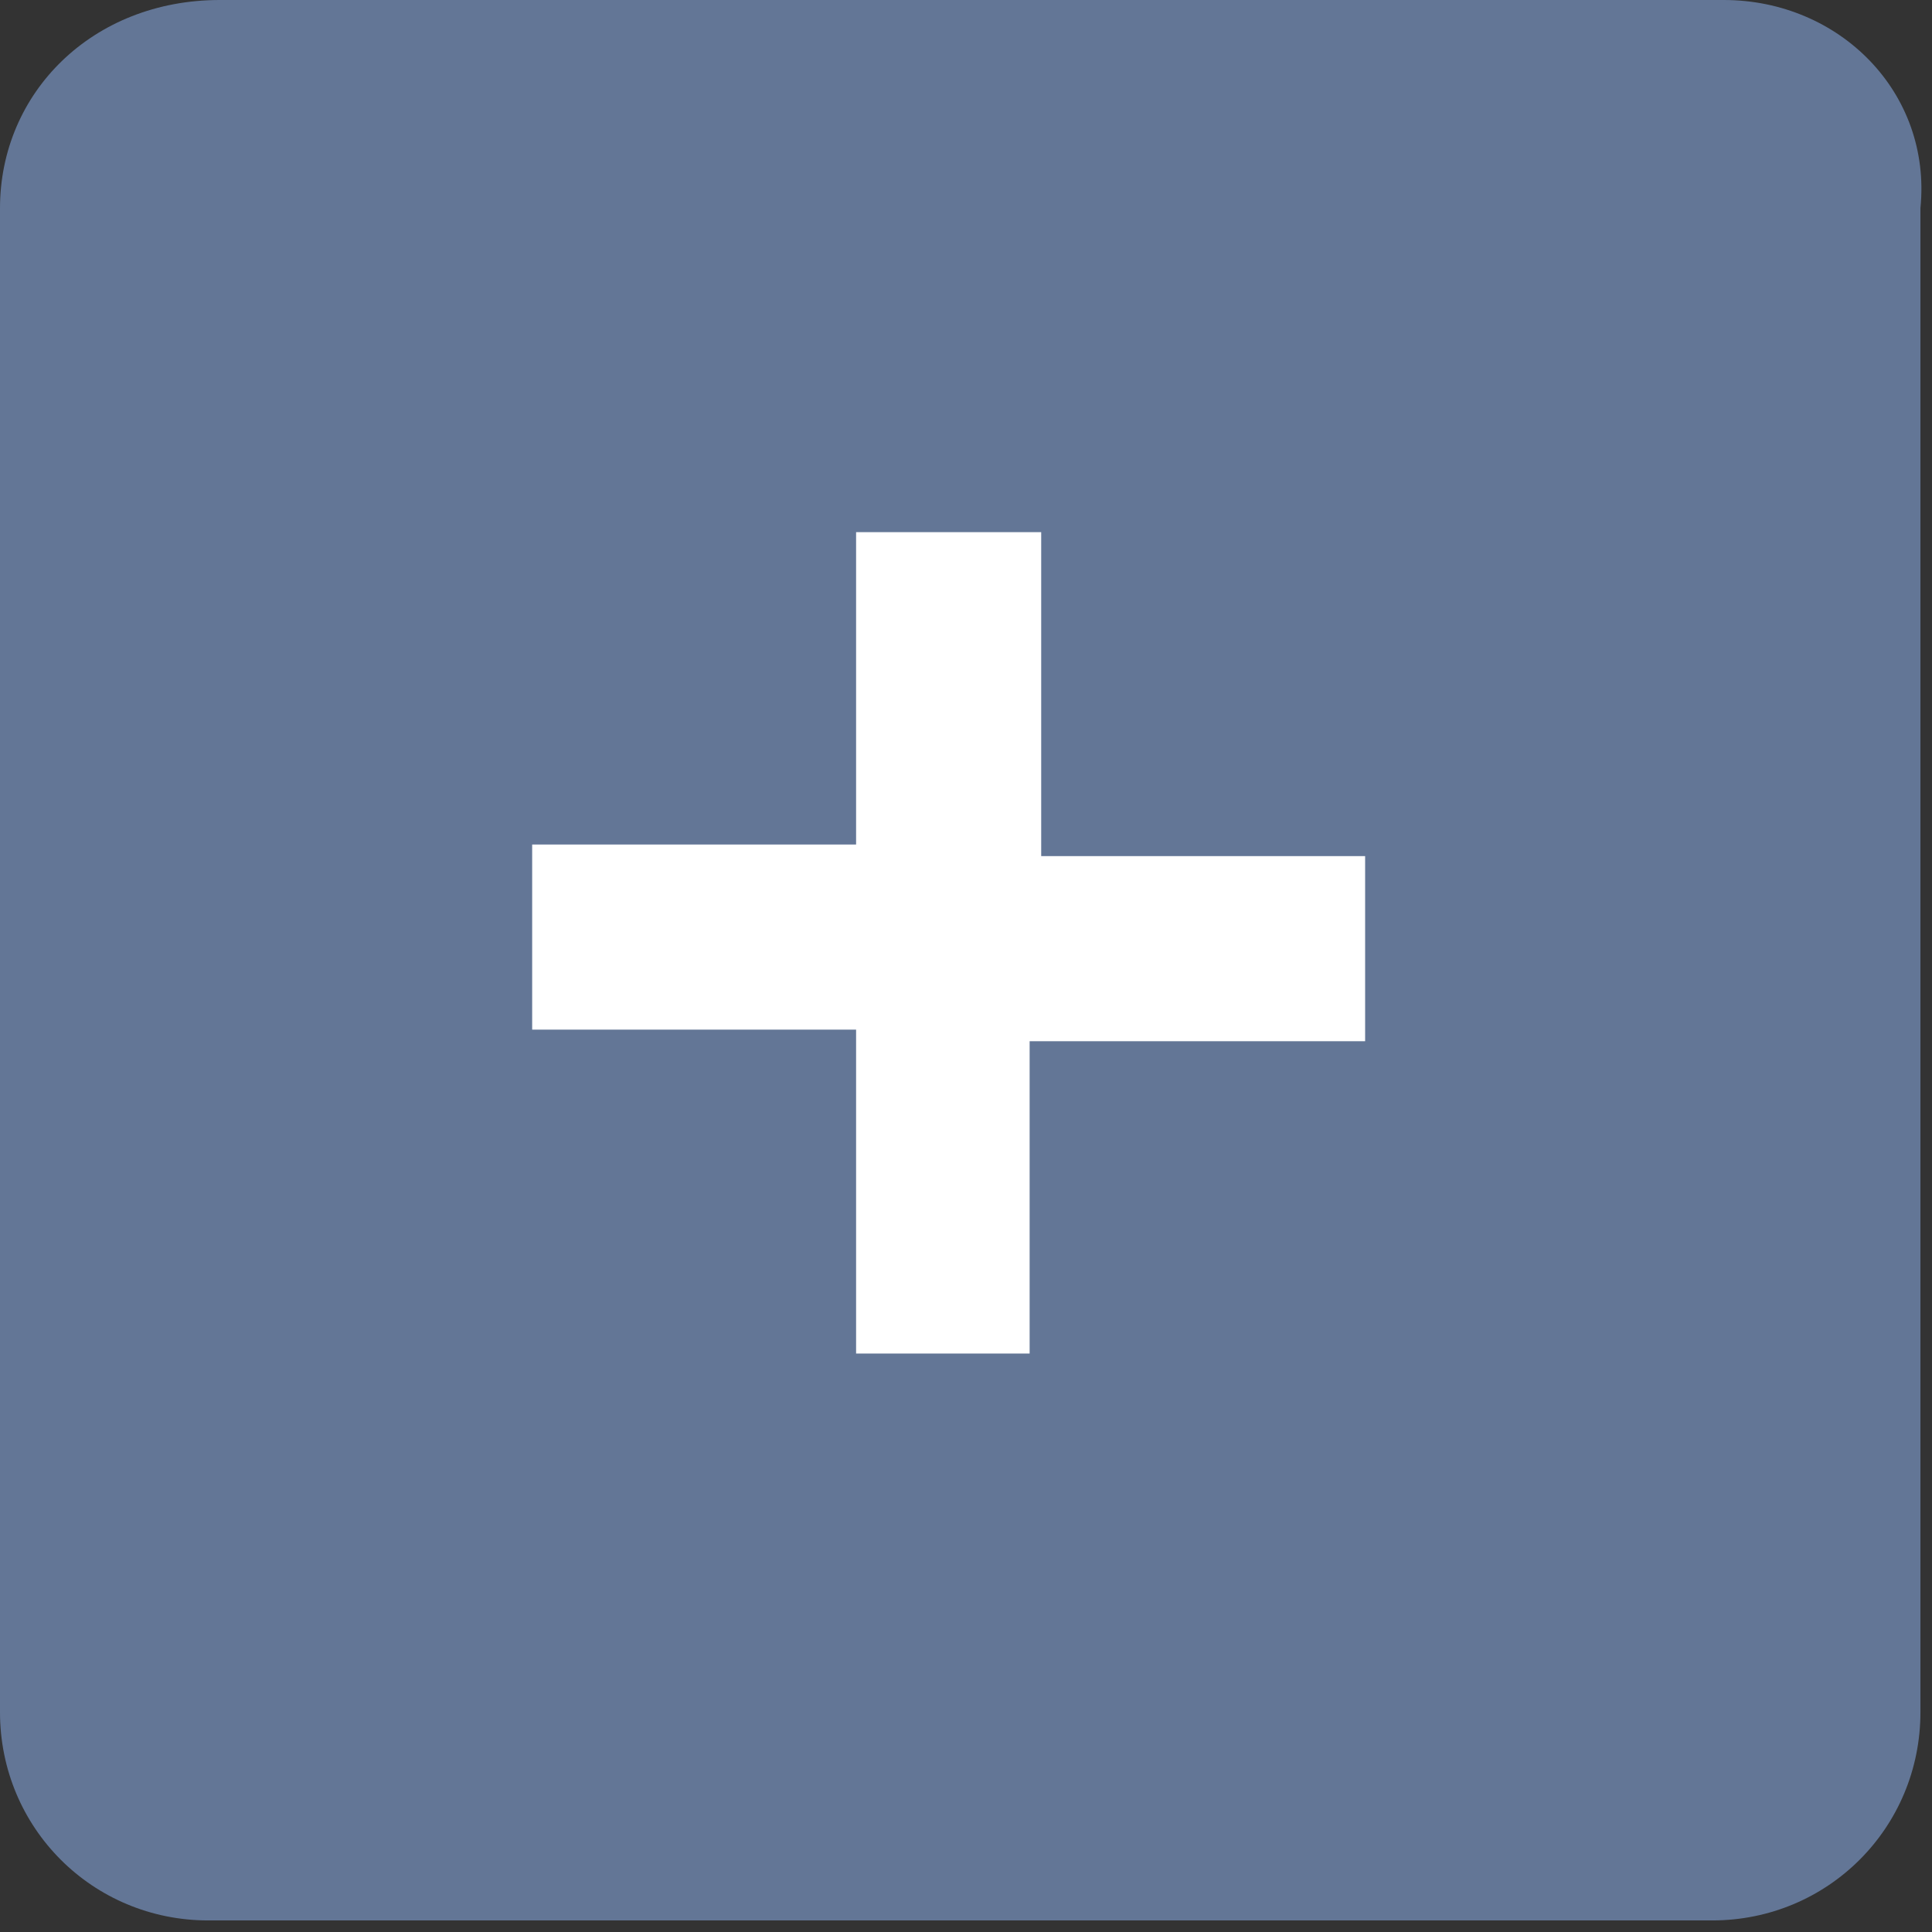 <?xml version="1.0" encoding="utf-8"?>
<!-- Generator: Adobe Illustrator 18.0.0, SVG Export Plug-In . SVG Version: 6.00 Build 0)  -->
<!DOCTYPE svg PUBLIC "-//W3C//DTD SVG 1.1//EN" "http://www.w3.org/Graphics/SVG/1.1/DTD/svg11.dtd">
<svg version="1.1" id="Слой_1" xmlns="http://www.w3.org/2000/svg" xmlns:xlink="http://www.w3.org/1999/xlink" x="0px" y="0px"
	 viewBox="0 0 16.7 16.7" enable-background="new 0 0 16.7 16.7" xml:space="preserve">
<rect x="0" y="0" width="16.7" height="16.7" fill="#333333" stroke="none"/>
<path fill="#637696" d="M14.9,0h-13C0.8,0,0,0.8,0,1.8v13c0,1,0.8,1.8,1.8,1.8h13c1,0,1.8-0.8,1.8-1.8v-13C16.7,0.8,15.9,0,14.9,0z"
	/>
<g>
	<path fill="#FFFFFF" d="M7.4,8.9H4.6V7.3h2.8V4.6h1.6v2.8h2.8v1.6H8.9v2.7H7.4V8.9z"/>
</g>
</svg>
